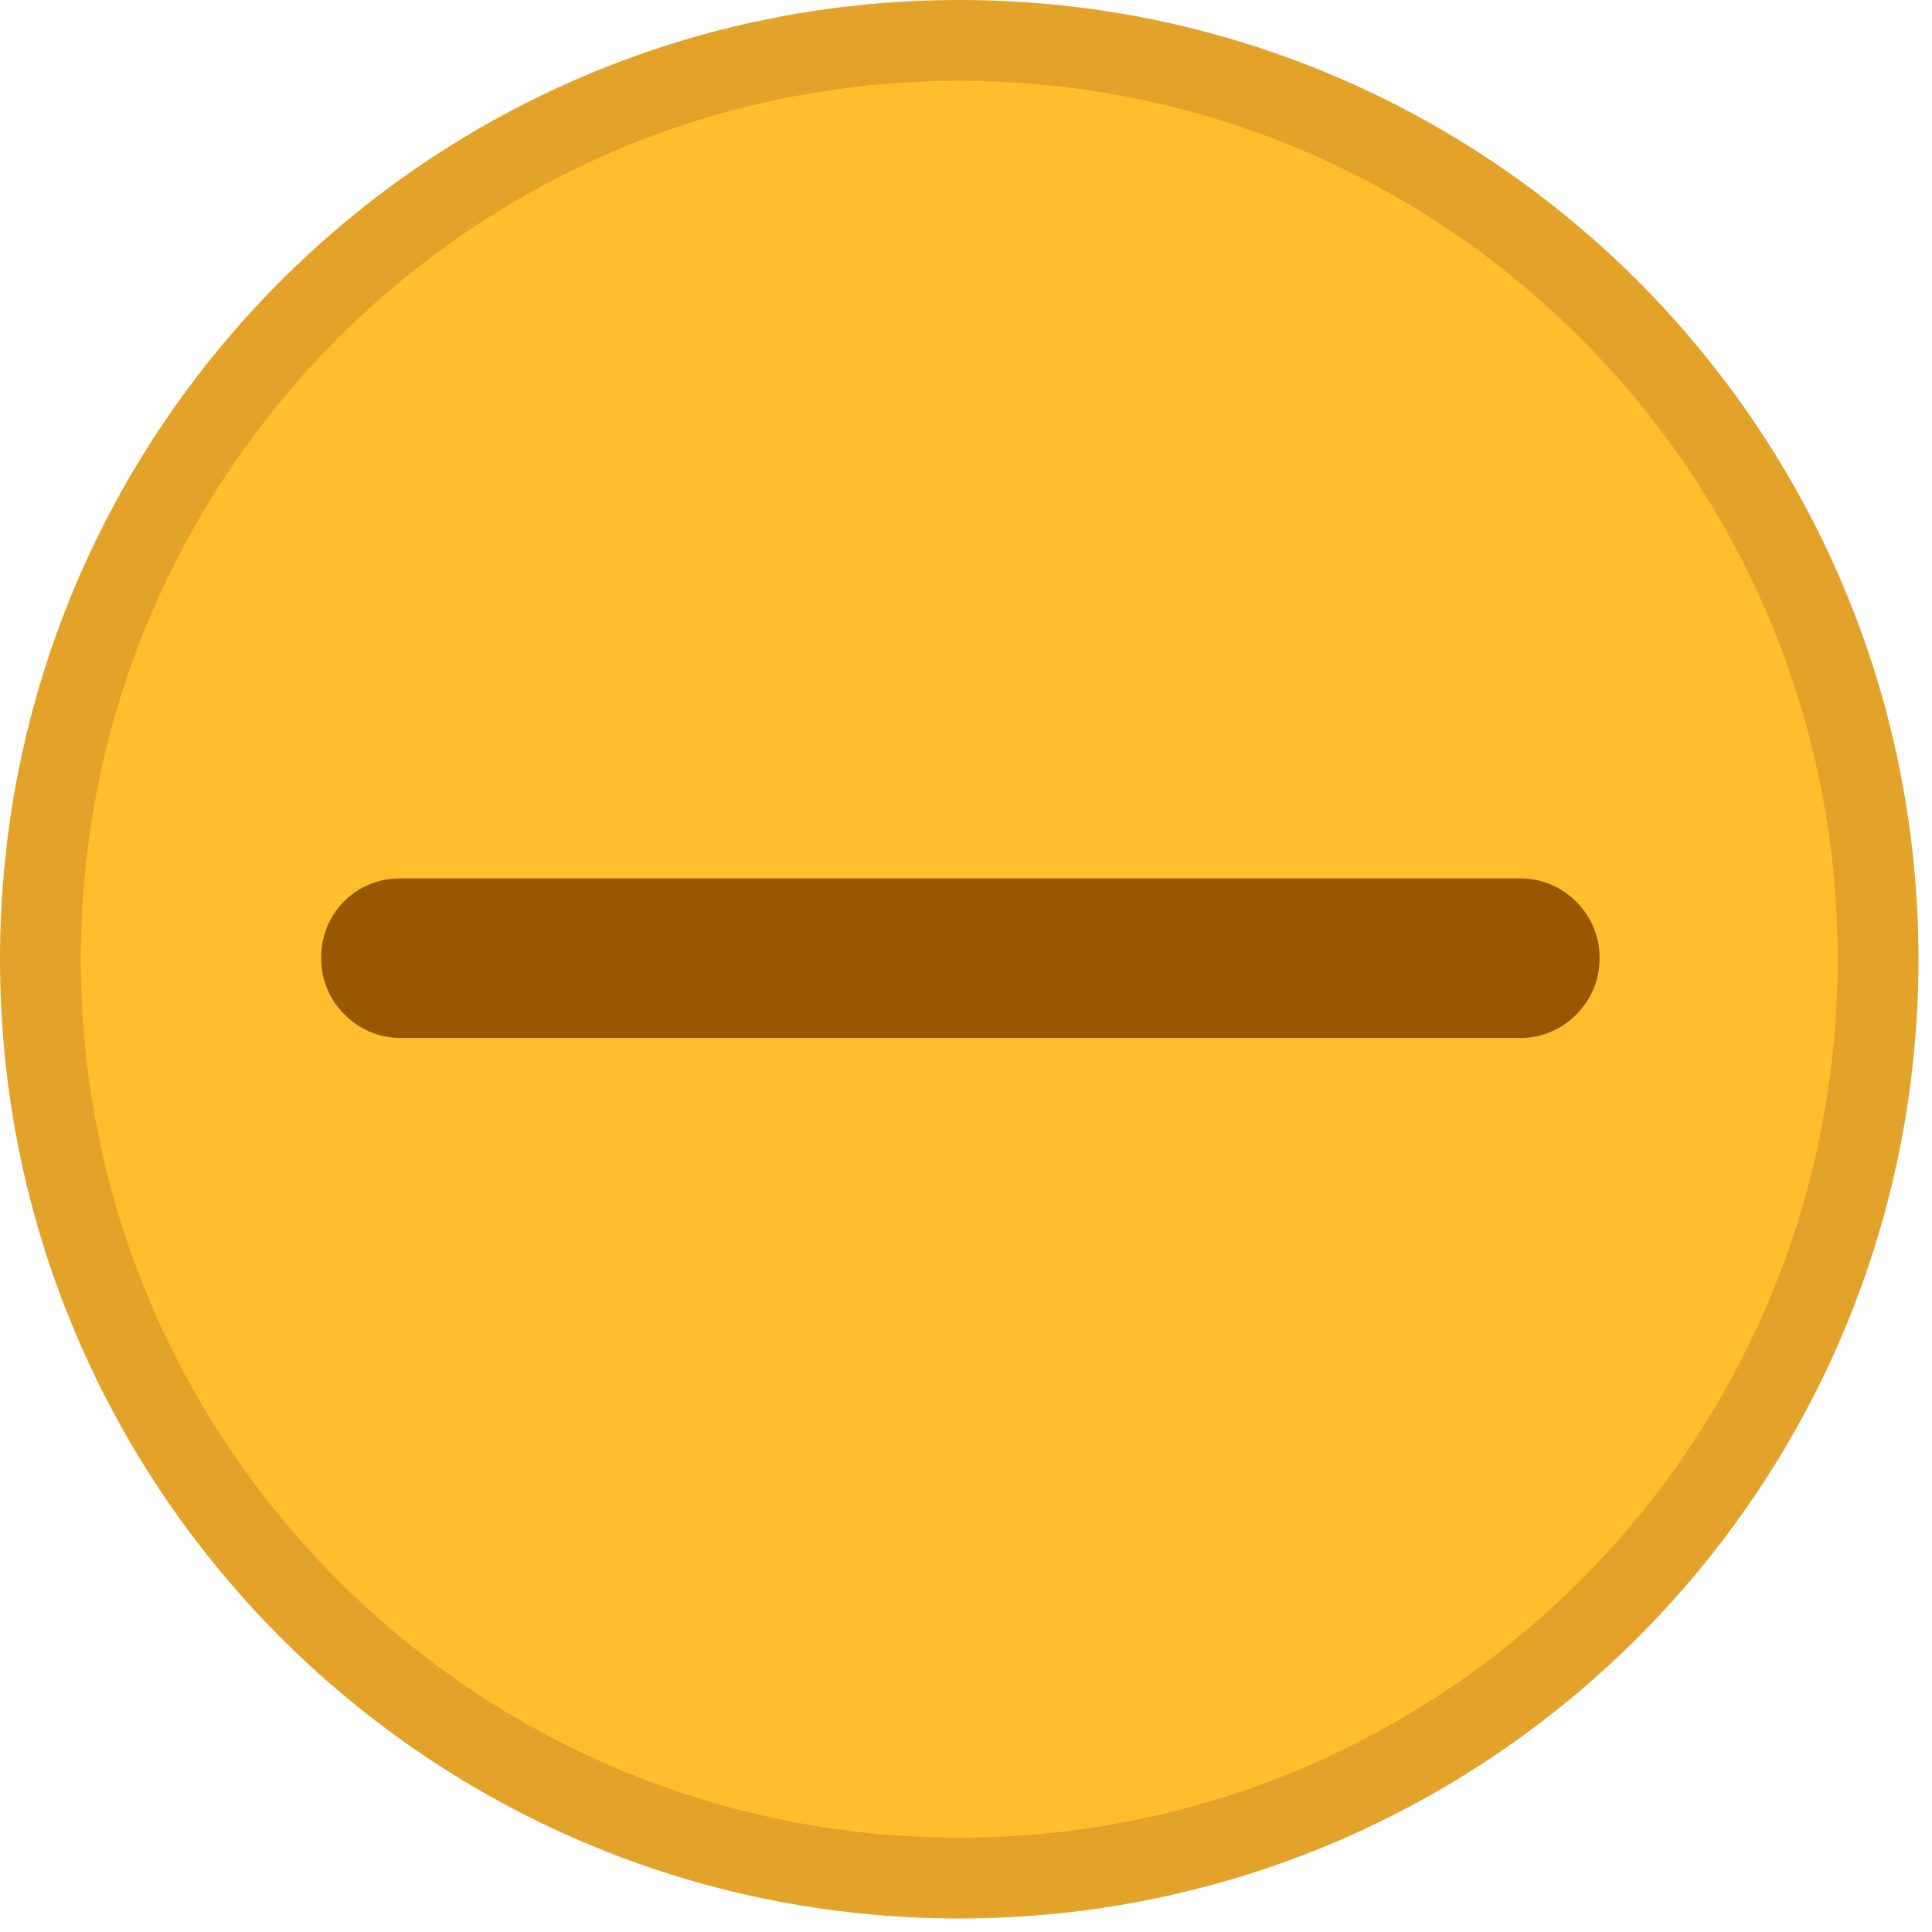 <?xml version="1.0" encoding="UTF-8"?>
<svg width="12px" height="12px" viewBox="0 0 12 12" version="1.1" xmlns="http://www.w3.org/2000/svg" xmlns:xlink="http://www.w3.org/1999/xlink">
    <title>minimize</title>
    <g id="Page-1" stroke="none" stroke-width="1" fill="none" fill-rule="evenodd">
        <g id="minimize" fill-rule="nonzero">
            <path d="M5.958,11.916 C9.251,11.916 11.916,9.251 11.916,5.958 C11.916,2.665 9.251,0 5.958,0 C2.665,0 0,2.665 0,5.958 C0,9.251 2.665,11.916 5.958,11.916 Z" id="Path" fill="#e3a32b"></path>
            <path d="M5.958,11.414 C8.972,11.414 11.414,8.972 11.414,5.958 C11.414,2.944 8.972,0.502 5.958,0.502 C2.944,0.502 0.502,2.944 0.502,5.958 C0.502,8.972 2.944,11.414 5.958,11.414 Z" id="Path" fill="#FFBF2C"></path>
            <path d="M2.484,5.456 L9.447,5.456 C9.712,5.456 9.935,5.679 9.935,5.944 L9.935,5.958 C9.935,6.223 9.712,6.447 9.447,6.447 L2.484,6.447 C2.219,6.447 1.995,6.223 1.995,5.958 L1.995,5.944 C1.995,5.679 2.205,5.456 2.484,5.456 Z" id="Path" fill="#995700"></path>
        </g>
    </g>
</svg>